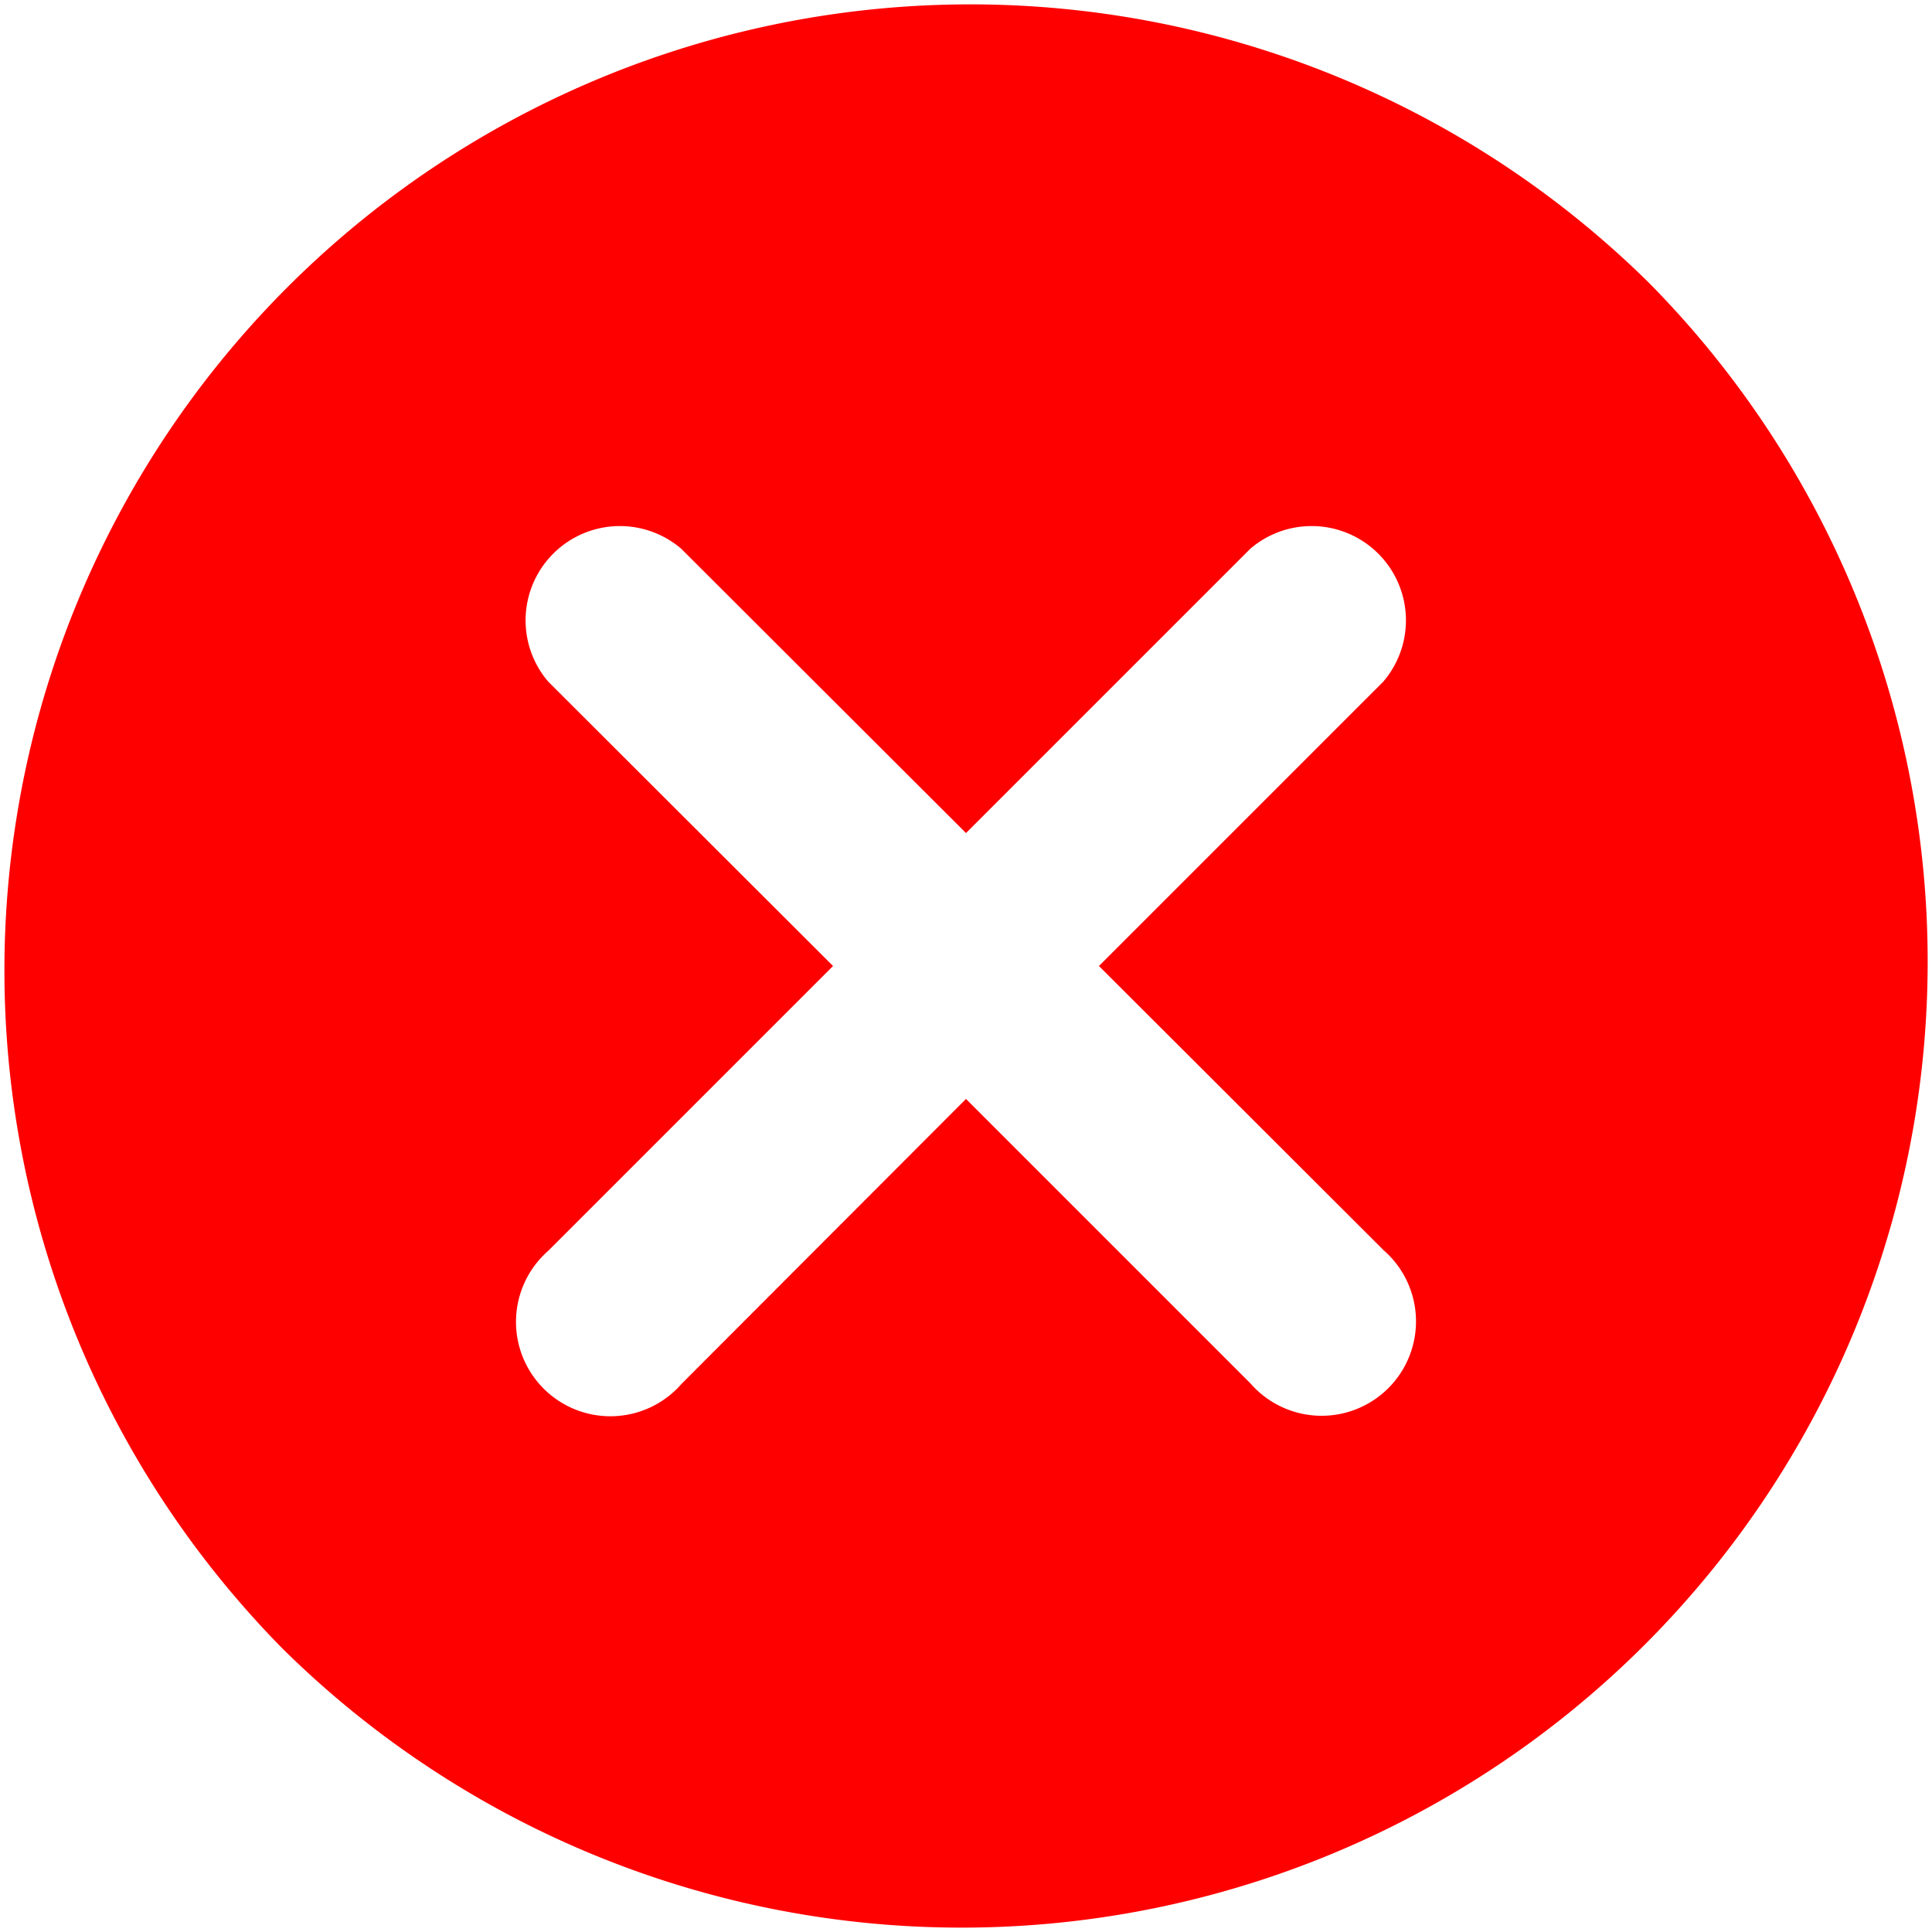<svg xmlns="http://www.w3.org/2000/svg" width="20.346" height="20.346" viewBox="0 0 20.346 20.346"><defs><style>.a{fill:red;}</style></defs><path class="a" d="M17.366,2.98A10.173,10.173,0,0,0,2.979,17.366,10.173,10.173,0,0,0,17.366,2.98ZM14.572,13.168a.994.994,0,1,1-1.405,1.4l-2.995-2.995-2.995,3a.994.994,0,1,1-1.405-1.4l3-3-3-2.995a.993.993,0,0,1,1.4-1.4l3,2.995,2.995-2.995a.993.993,0,0,1,1.4,1.4l-2.995,2.995Zm0,0" transform="translate(0.001 0)"/></svg>